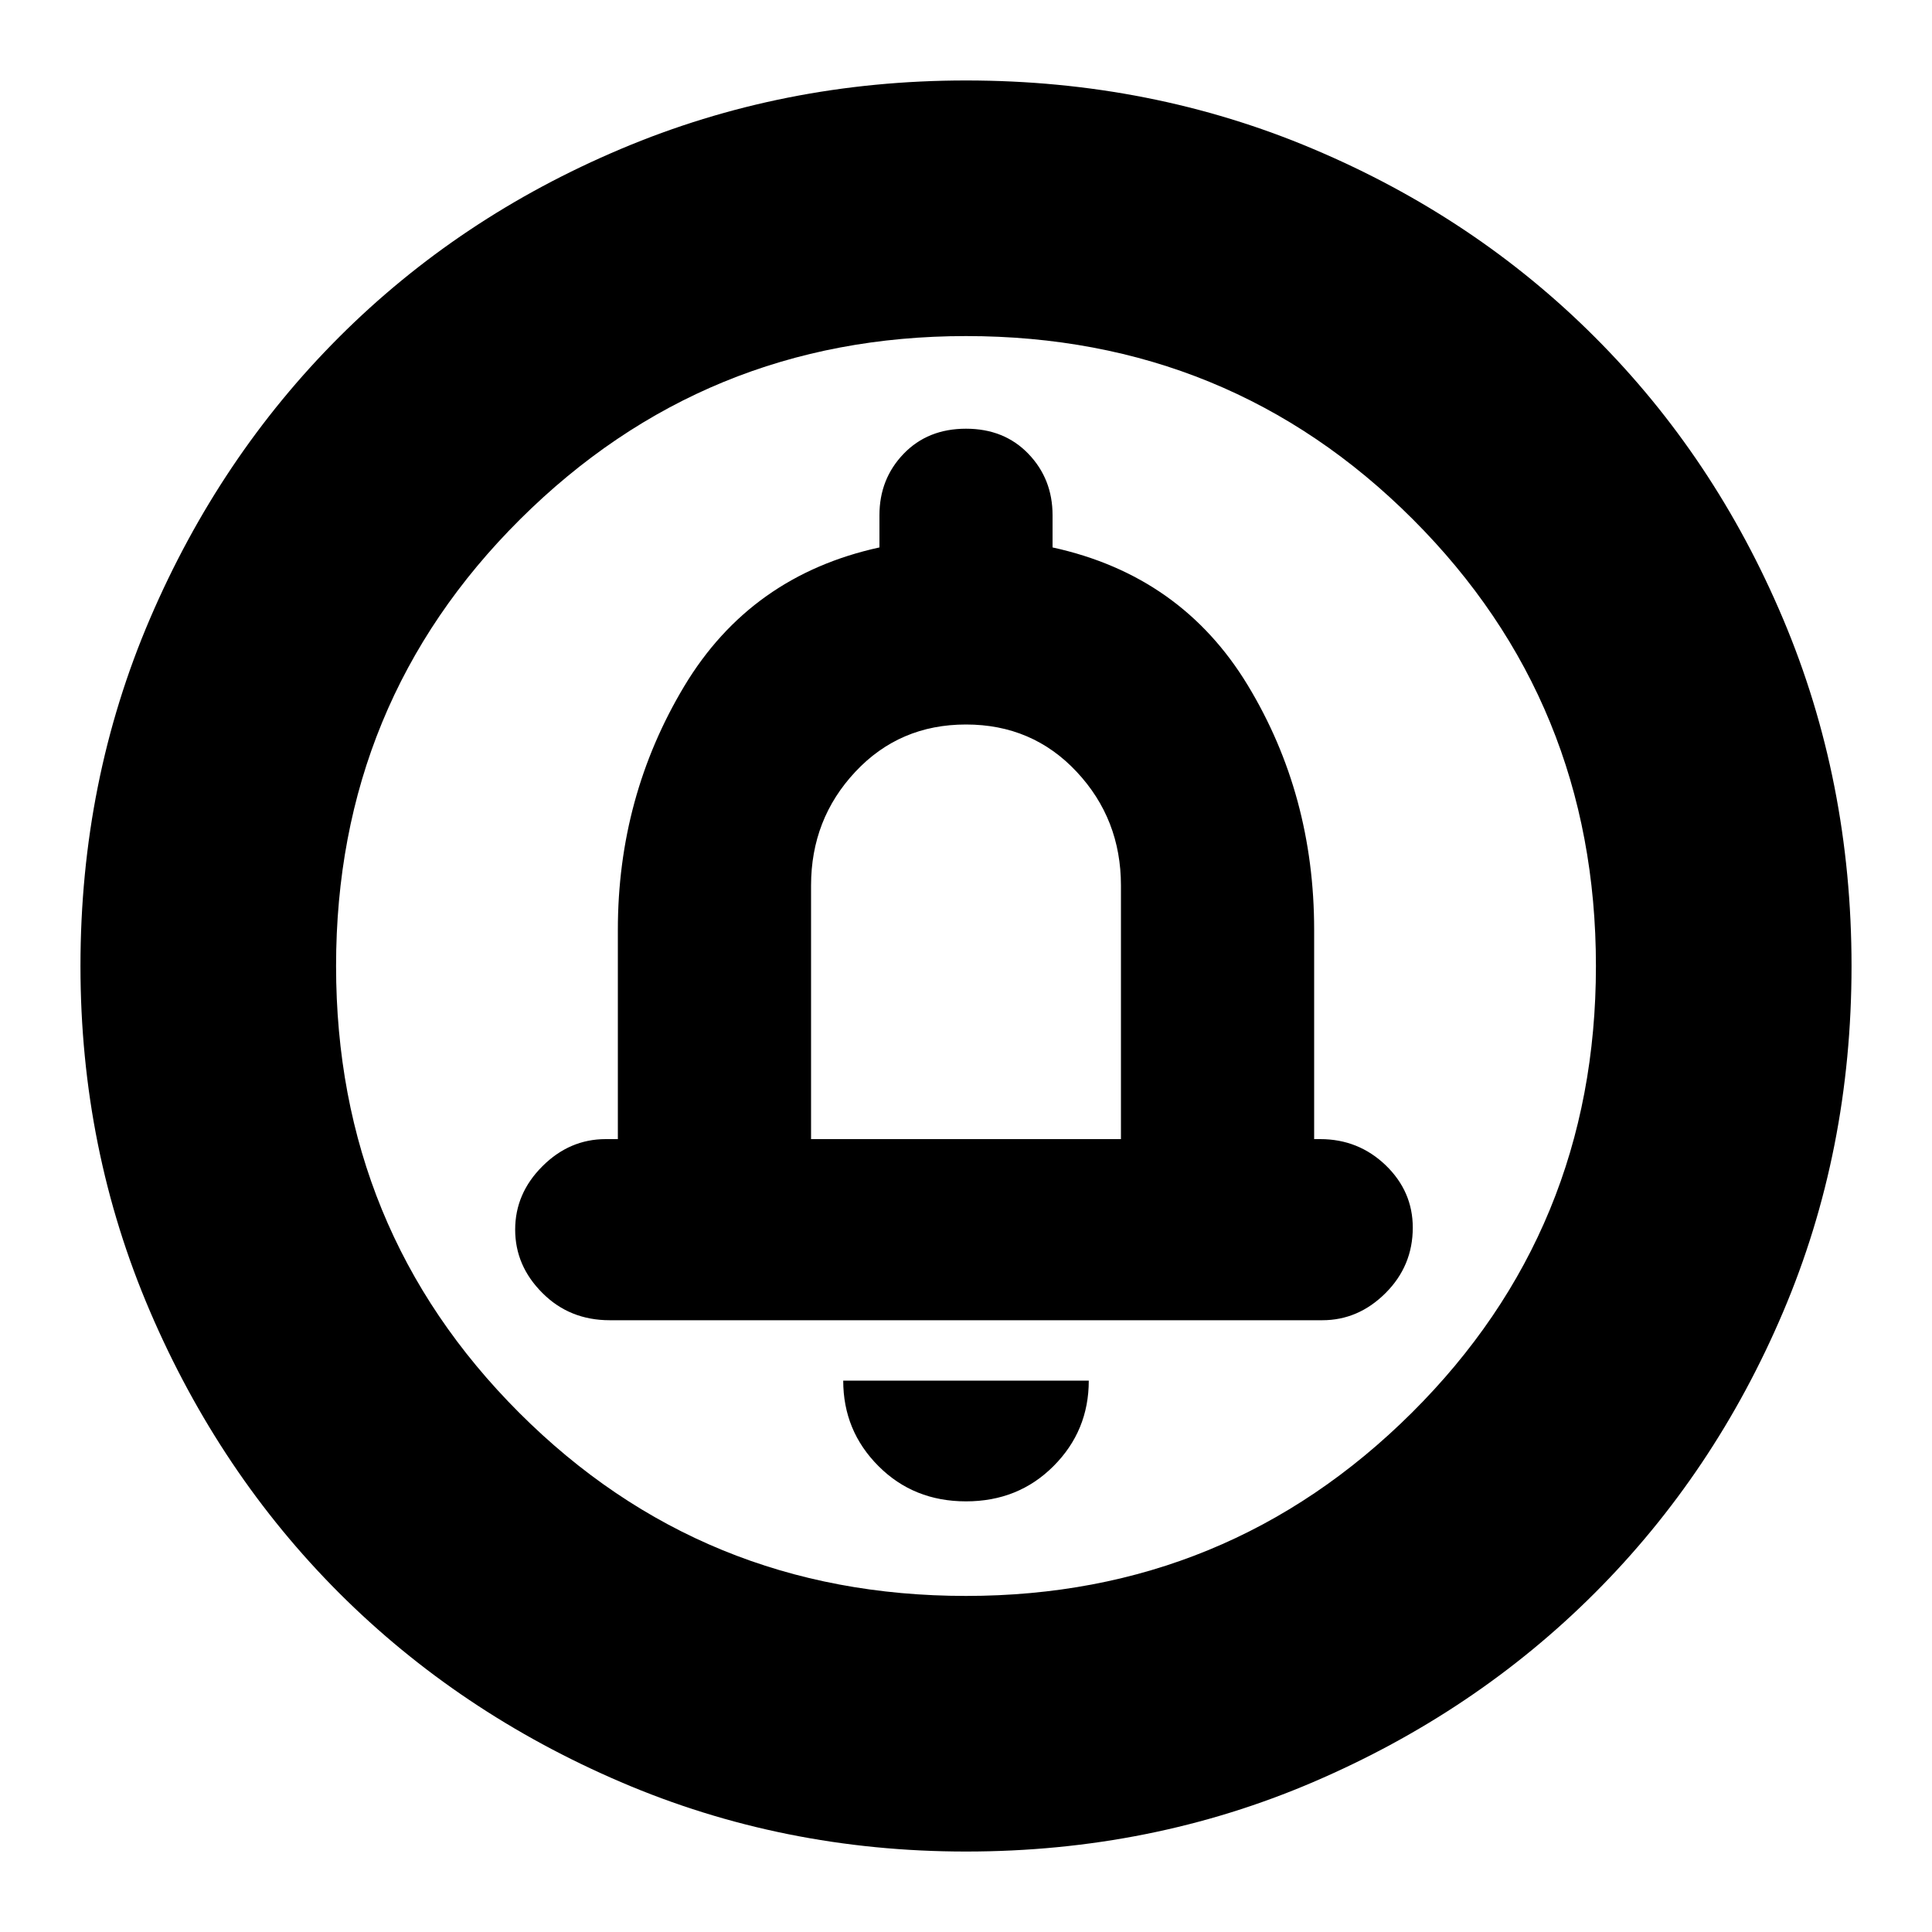 <svg xmlns="http://www.w3.org/2000/svg" height="20" width="20"><path d="M10 15.542Q10.542 15.542 10.906 15.177Q11.271 14.812 11.271 14.292H8.729Q8.729 14.812 9.094 15.177Q9.458 15.542 10 15.542ZM6.312 13.667H13.688Q14.062 13.667 14.344 13.385Q14.625 13.104 14.625 12.708Q14.625 12.333 14.344 12.062Q14.062 11.792 13.667 11.792H13.604V9.625Q13.604 8.229 12.917 7.094Q12.229 5.958 10.896 5.667V5.333Q10.896 4.958 10.646 4.698Q10.396 4.438 10 4.438Q9.604 4.438 9.354 4.698Q9.104 4.958 9.104 5.333V5.667Q7.771 5.958 7.083 7.104Q6.396 8.25 6.396 9.625V11.792H6.271Q5.896 11.792 5.615 12.073Q5.333 12.354 5.333 12.729Q5.333 13.104 5.615 13.385Q5.896 13.667 6.312 13.667ZM10 19.167Q8.104 19.167 6.427 18.448Q4.75 17.729 3.51 16.49Q2.271 15.25 1.552 13.573Q0.833 11.896 0.833 10Q0.833 8.083 1.552 6.406Q2.271 4.729 3.51 3.49Q4.75 2.25 6.427 1.542Q8.104 0.833 10 0.833Q11.917 0.833 13.594 1.542Q15.271 2.25 16.51 3.49Q17.75 4.729 18.458 6.406Q19.167 8.083 19.167 10Q19.167 11.917 18.458 13.583Q17.75 15.25 16.51 16.49Q15.271 17.729 13.594 18.448Q11.917 19.167 10 19.167ZM10 16.521Q12.708 16.521 14.615 14.625Q16.521 12.729 16.521 10Q16.521 7.271 14.625 5.375Q12.729 3.479 10 3.479Q7.292 3.479 5.385 5.375Q3.479 7.271 3.479 10Q3.479 12.729 5.375 14.625Q7.271 16.521 10 16.521ZM8.396 11.792V9.167Q8.396 8.479 8.854 7.99Q9.312 7.5 10 7.5Q10.688 7.5 11.146 7.99Q11.604 8.479 11.604 9.167V11.792ZM10 10Q10 10 10 10Q10 10 10 10Q10 10 10 10Q10 10 10 10Q10 10 10 10Q10 10 10 10Q10 10 10 10Q10 10 10 10Z"/></svg>